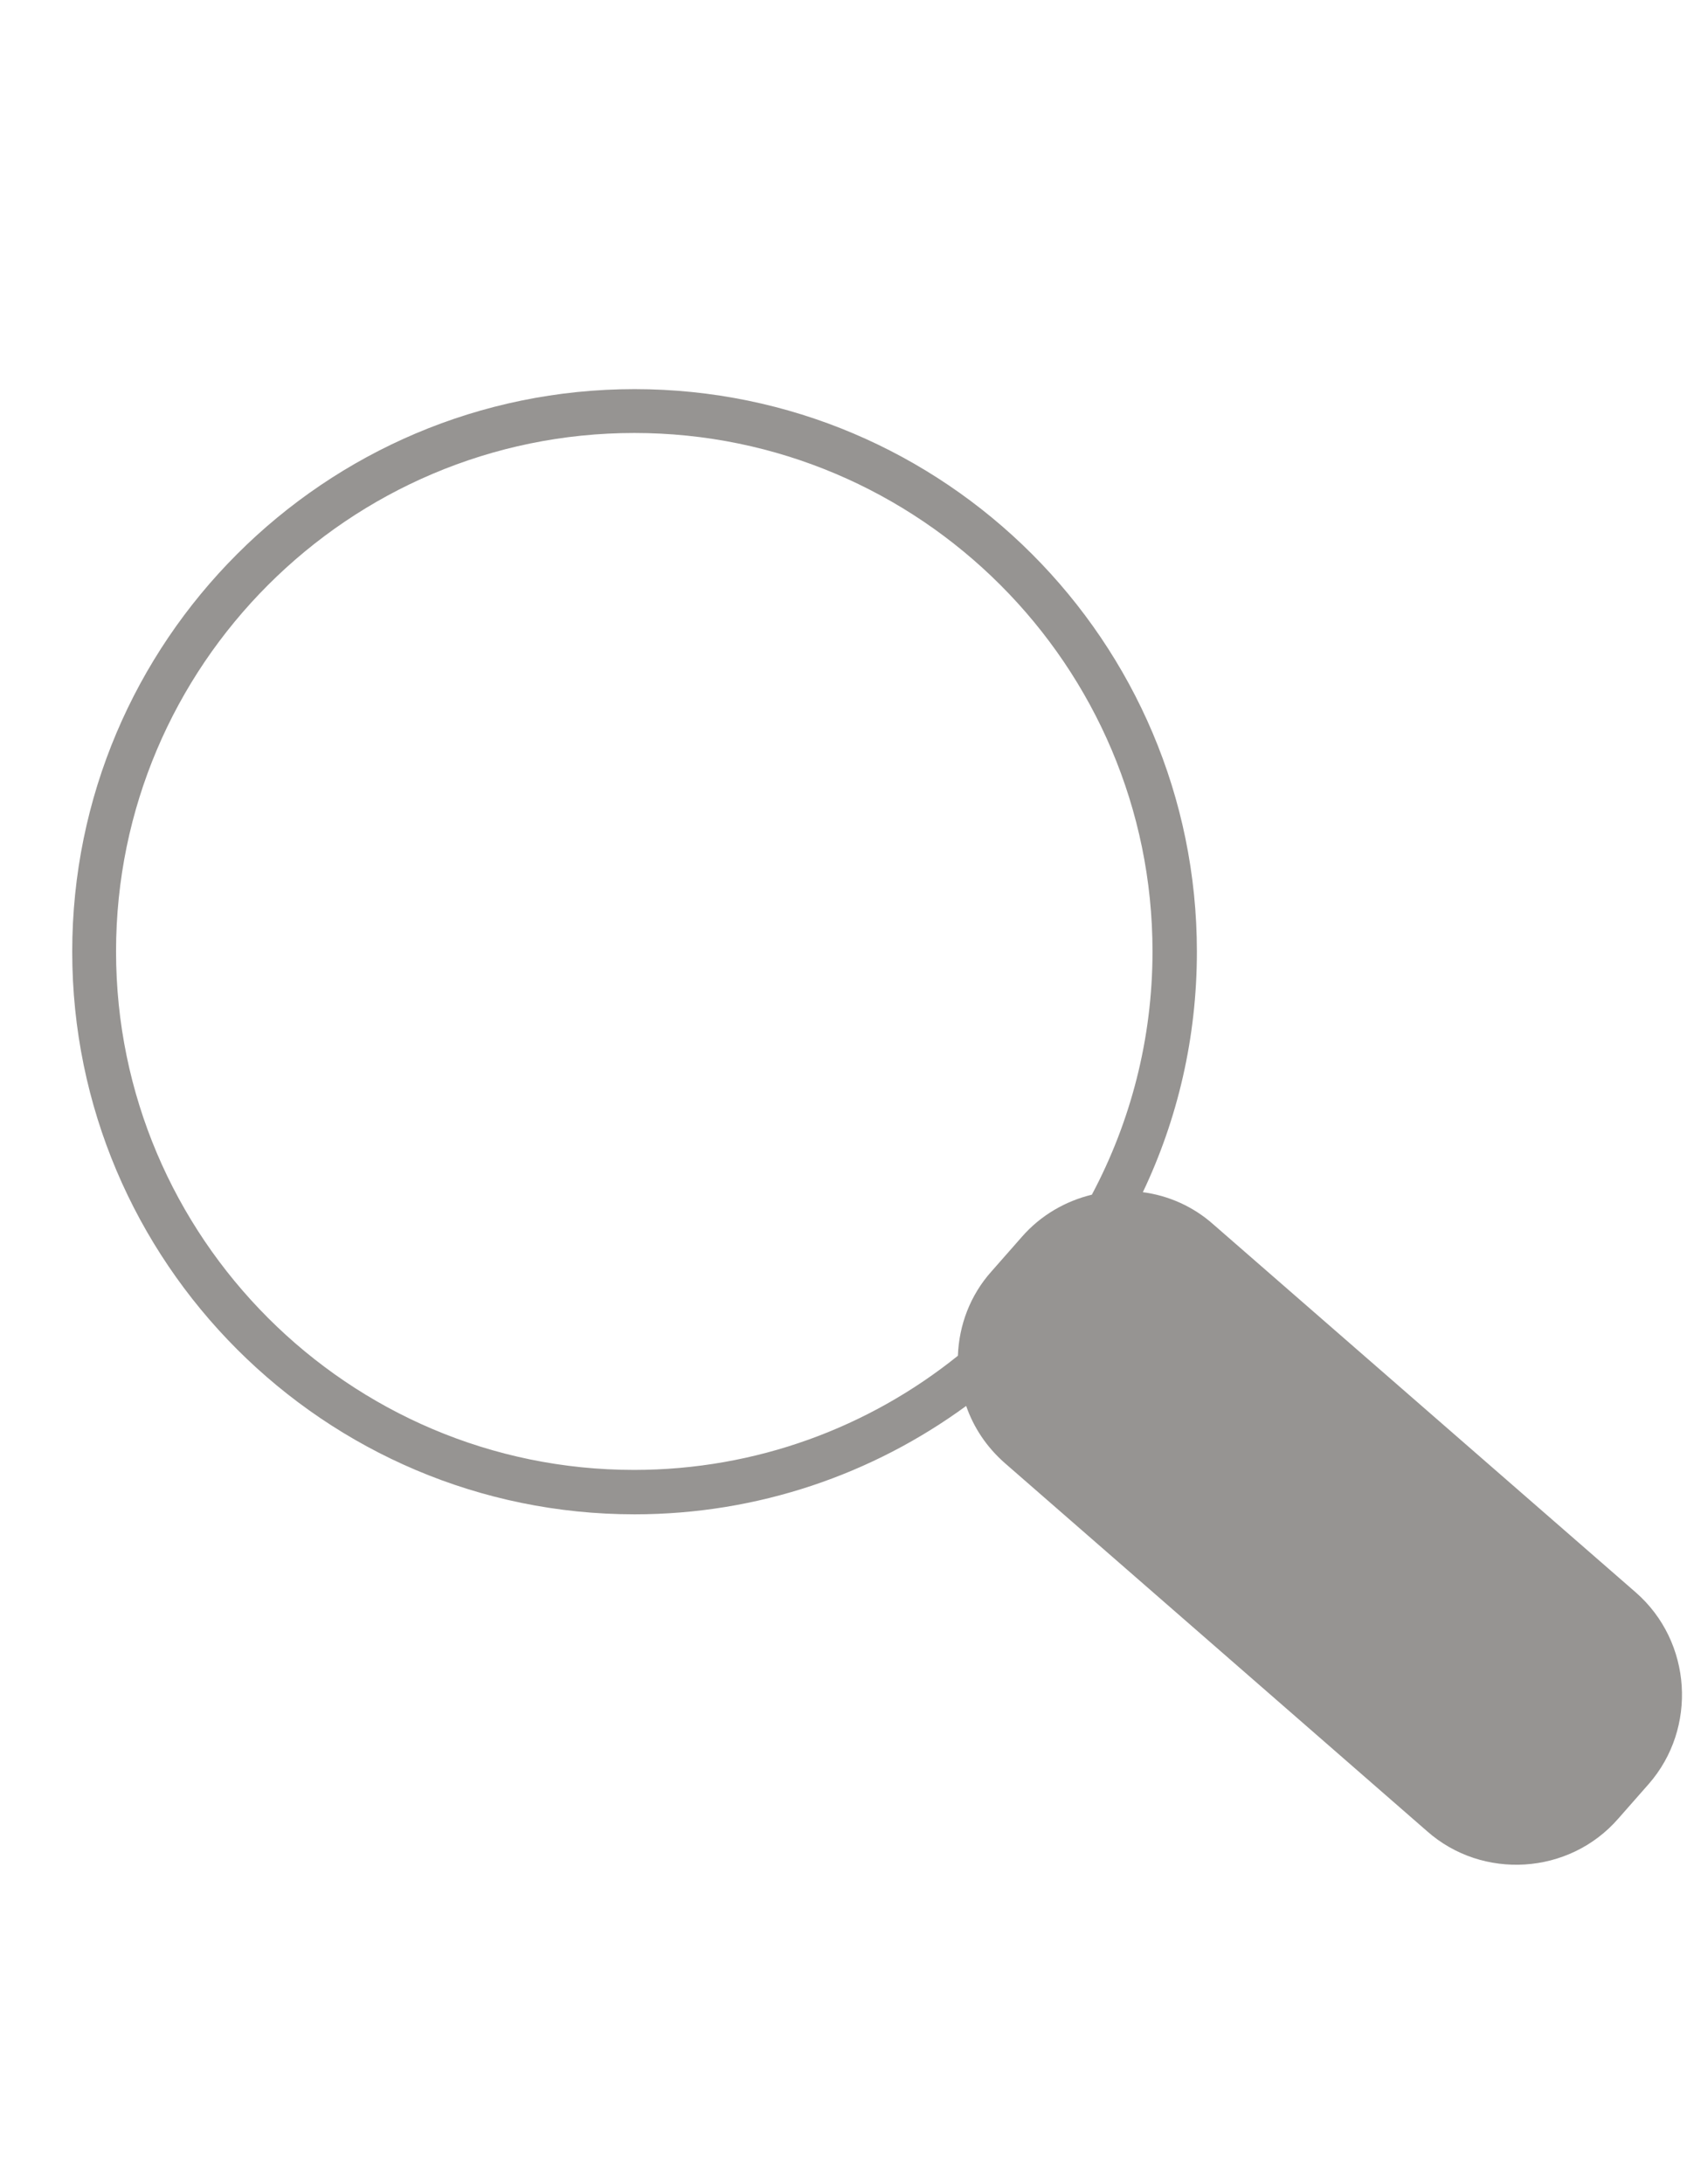 <?xml version="1.0" encoding="utf-8"?>
<!-- Generator: Adobe Illustrator 18.0.0, SVG Export Plug-In . SVG Version: 6.00 Build 0)  -->
<!DOCTYPE svg PUBLIC "-//W3C//DTD SVG 1.1//EN" "http://www.w3.org/Graphics/SVG/1.1/DTD/svg11.dtd">
<svg version="1.1" id="Layer_1" xmlns="http://www.w3.org/2000/svg" xmlns:xlink="http://www.w3.org/1999/xlink" x="0px" y="0px"
	 viewBox="0 0 612 792" enable-background="new 0 0 612 792" xml:space="preserve">
<path fill="#969492" d="M593.4,577.4L440.2,444c-7.4-6.6-16.4-10.5-25.6-11.7c12.6-26.5,19.6-56,19.6-87.2c0-112.5-91.5-204-204-204
	s-204,91.5-204,204c0,112.5,91.5,204,204,204c44.9,0,86.5-14.6,120.3-39.3c2.7,7.8,7.4,14.9,14,20.7l153.2,133.5
	c20.1,17.8,51.6,15.9,69.4-4.6l11-12.5C615.8,626.7,613.9,595.3,593.4,577.4z M42.1,345c0-103.7,84.4-188,188-188s188,84.4,188,188
	c0,31.8-8,61.9-22,88.2c-9.5,2.3-18.5,7.4-25.4,15.3l-11,12.5c-7.8,8.7-11.8,19.6-12.2,30.6c-32.2,25.9-73.1,41.4-117.5,41.4
	C126.5,533,42.1,448.7,42.1,345z"/>
</svg>
